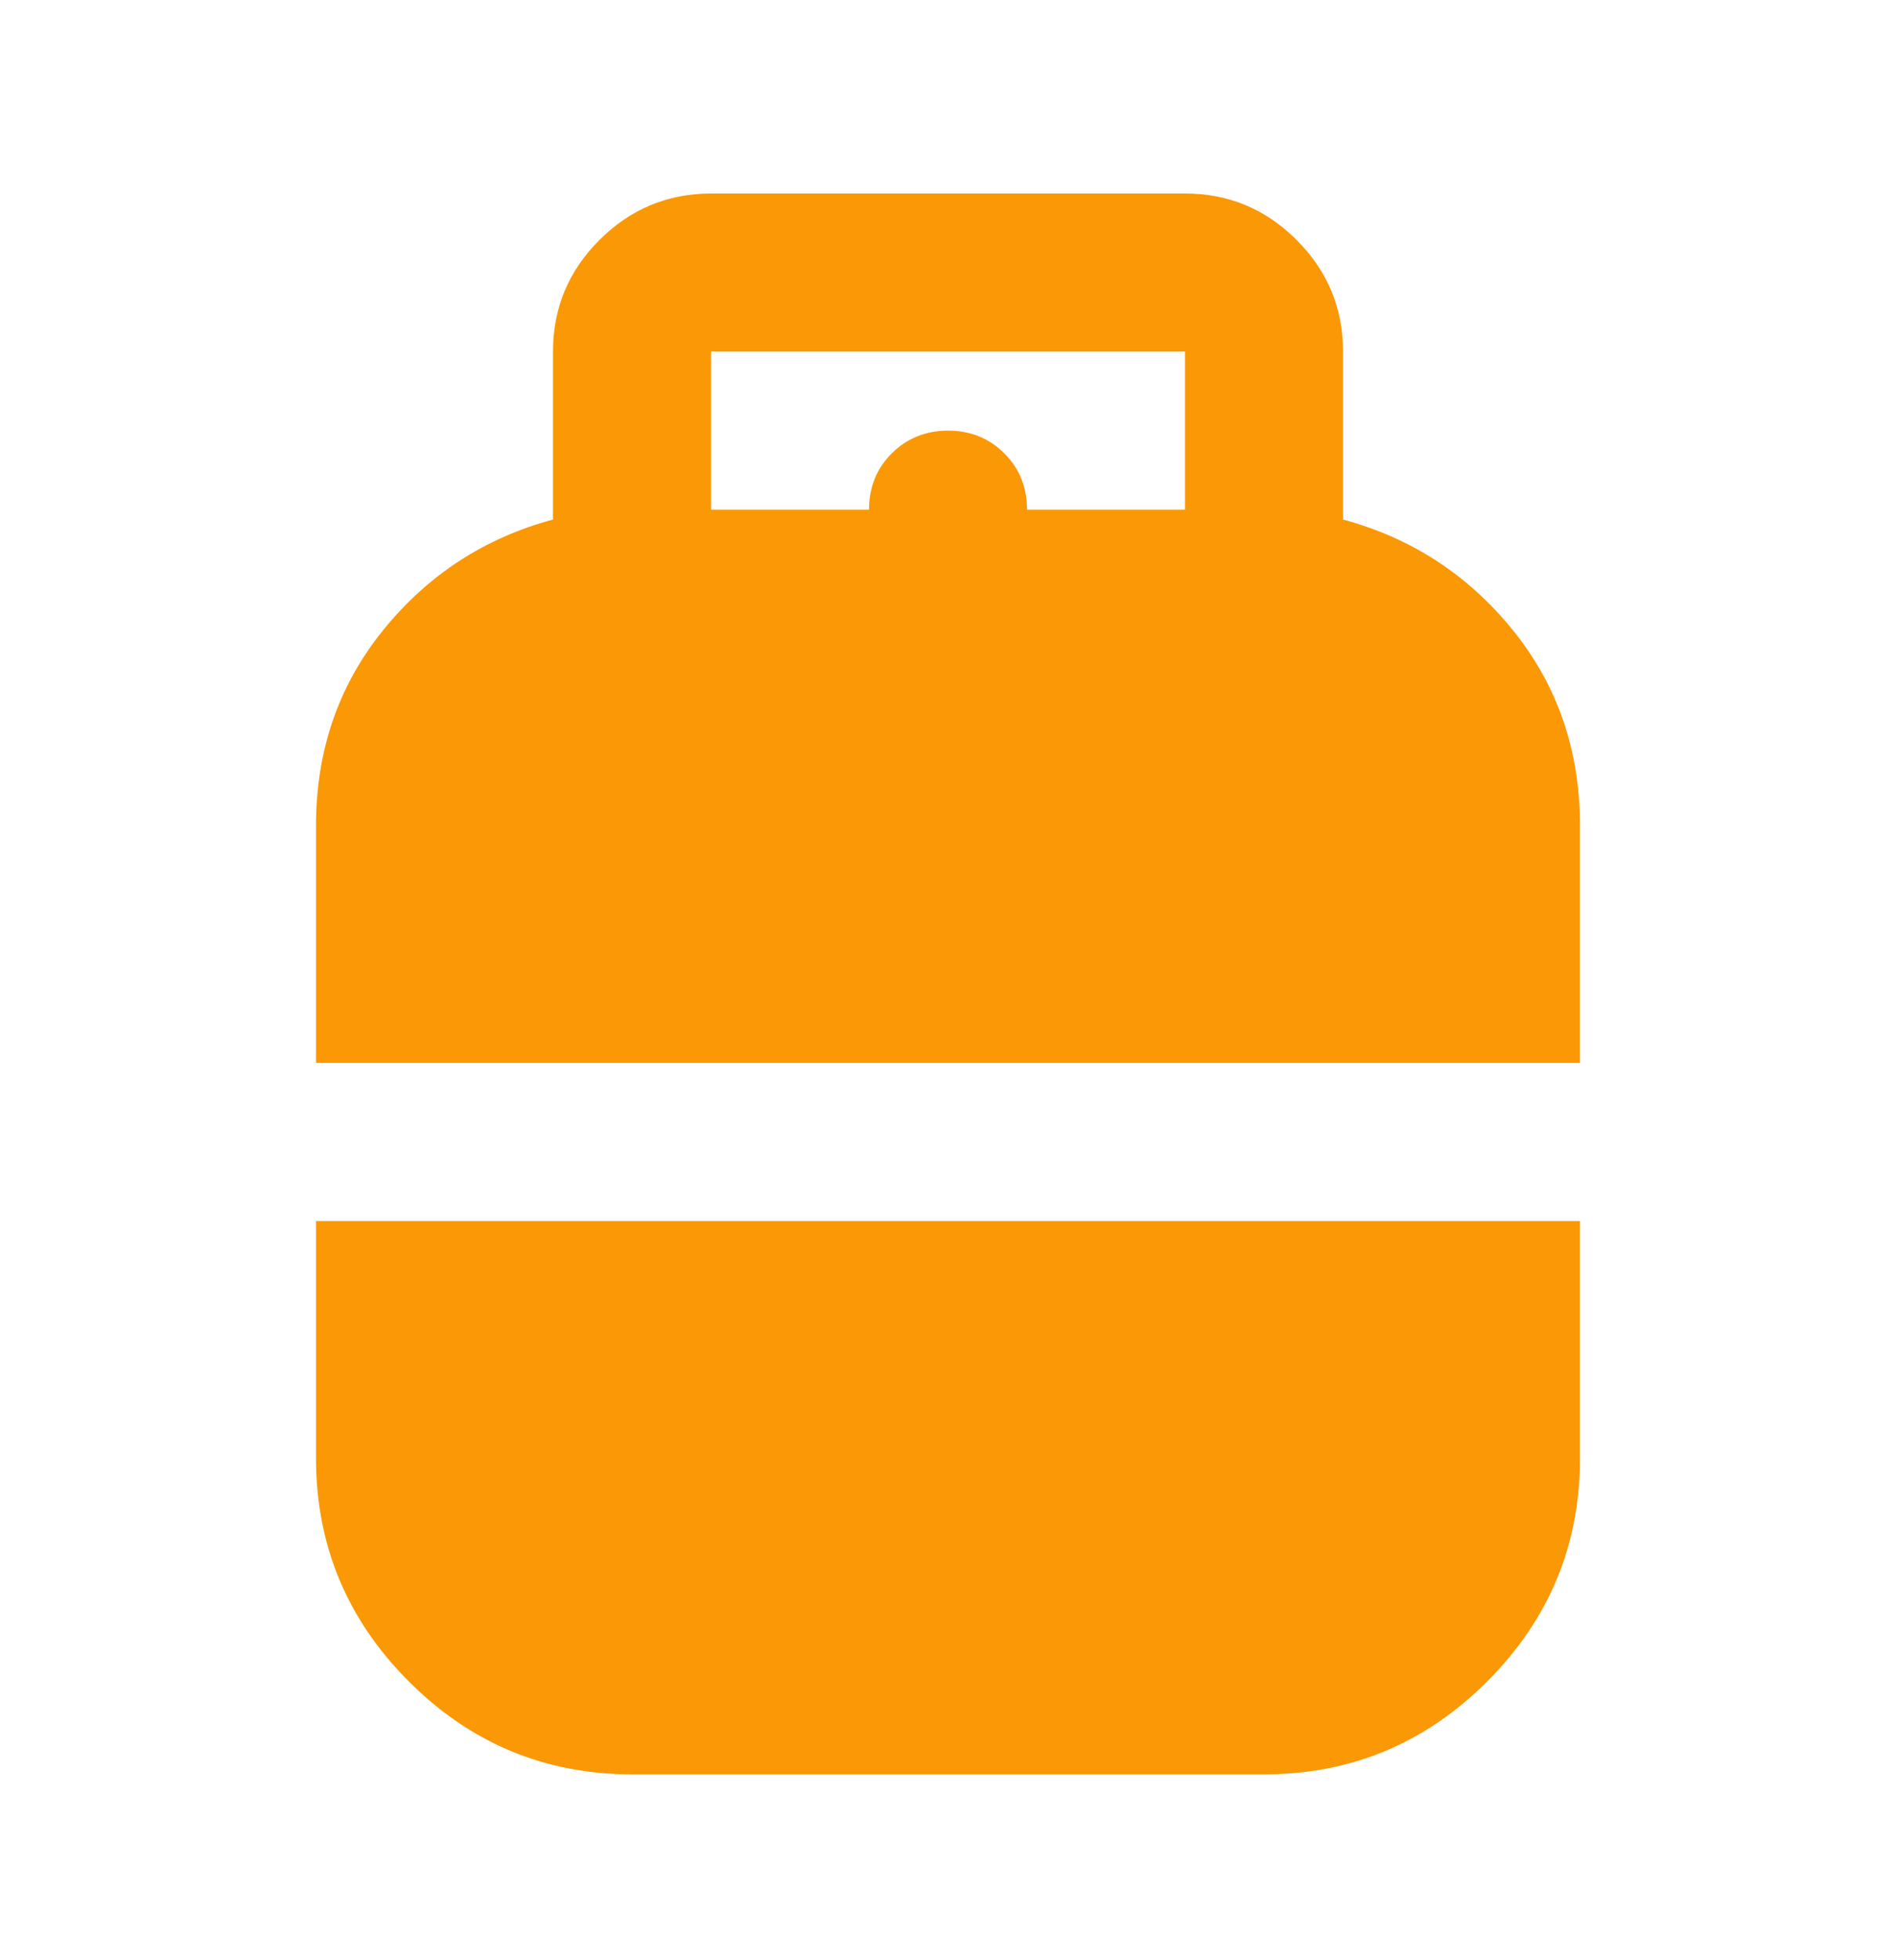<svg width="30" height="31" viewBox="0 0 30 31" fill="none" xmlns="http://www.w3.org/2000/svg">
<g id="material-symbols:propane-tank">
<path id="Vector" d="M5 16.81V13.06C5 11.873 5.354 10.841 6.062 9.966C6.771 9.091 7.667 8.508 8.75 8.216V5.56C8.75 4.873 8.995 4.284 9.485 3.795C9.975 3.306 10.563 3.061 11.25 3.06H18.75C19.438 3.06 20.026 3.305 20.516 3.795C21.006 4.285 21.251 4.873 21.25 5.56V8.216C22.333 8.508 23.229 9.091 23.938 9.966C24.646 10.841 25 11.873 25 13.06V16.81H5ZM10 28.06C8.625 28.06 7.448 27.57 6.469 26.591C5.49 25.612 5 24.435 5 23.06V19.31H25V23.06C25 24.435 24.51 25.612 23.531 26.591C22.552 27.57 21.375 28.06 20 28.06H10ZM11.25 8.06H13.75C13.75 7.706 13.87 7.409 14.11 7.17C14.35 6.931 14.647 6.811 15 6.81C15.354 6.81 15.651 6.93 15.891 7.17C16.131 7.41 16.251 7.707 16.25 8.06H18.75V5.56H11.25V8.06Z" fill="#FA9805"/>
</g>
</svg>
